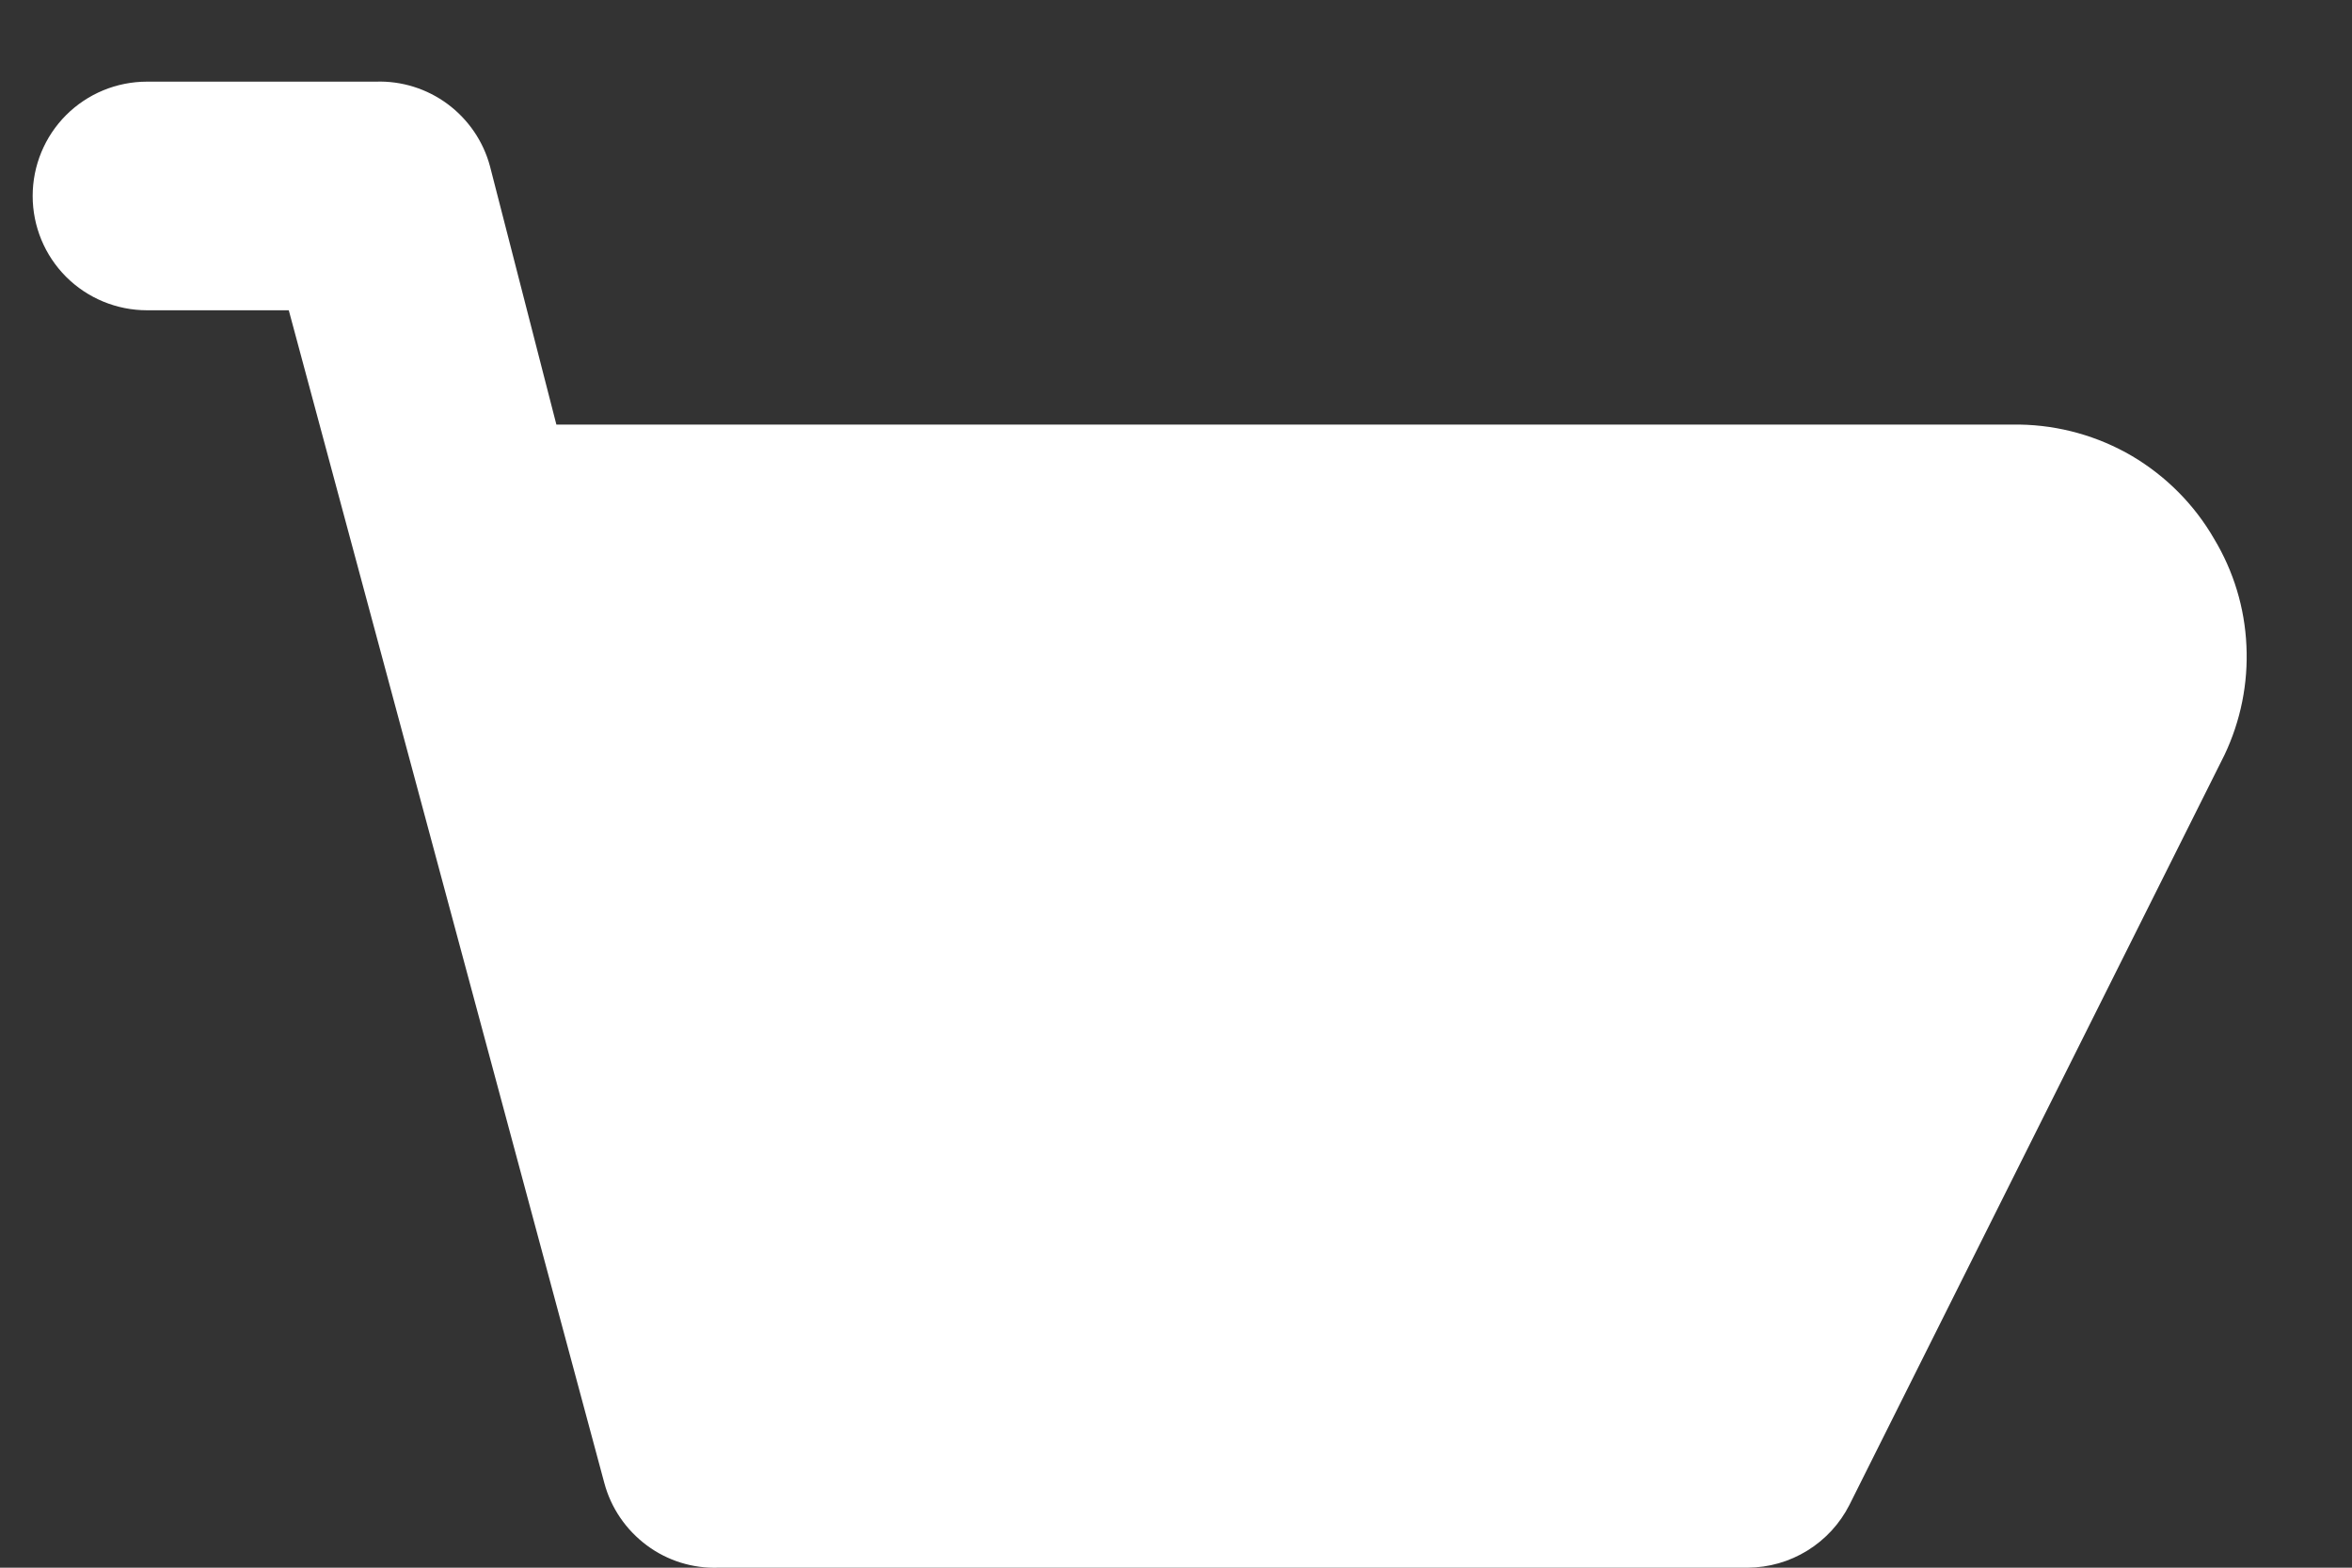 <svg width="18" height="12" viewBox="0 0 18 12" fill="none" xmlns="http://www.w3.org/2000/svg">
<rect x="0" y="0" width="18" height="12" fill="#333333" stroke="none"/>
<path d="M16.945 4.125C16.794 3.863 16.577 3.645 16.317 3.491C16.056 3.338 15.76 3.255 15.457 3.25H4.258L3.75 1.273C3.699 1.082 3.584 0.914 3.425 0.796C3.267 0.679 3.073 0.618 2.875 0.625H1.125C0.893 0.625 0.67 0.717 0.506 0.881C0.342 1.045 0.25 1.268 0.25 1.5C0.25 1.732 0.342 1.955 0.506 2.119C0.67 2.283 0.893 2.375 1.125 2.375H2.21L4.625 11.352C4.676 11.543 4.791 11.711 4.95 11.829C5.108 11.947 5.302 12.007 5.5 12H13.375C13.537 11.999 13.695 11.954 13.832 11.869C13.97 11.784 14.081 11.663 14.154 11.519L17.024 5.779C17.148 5.518 17.206 5.231 17.192 4.942C17.179 4.653 17.094 4.373 16.945 4.125Z" fill="white"/>
</svg>

